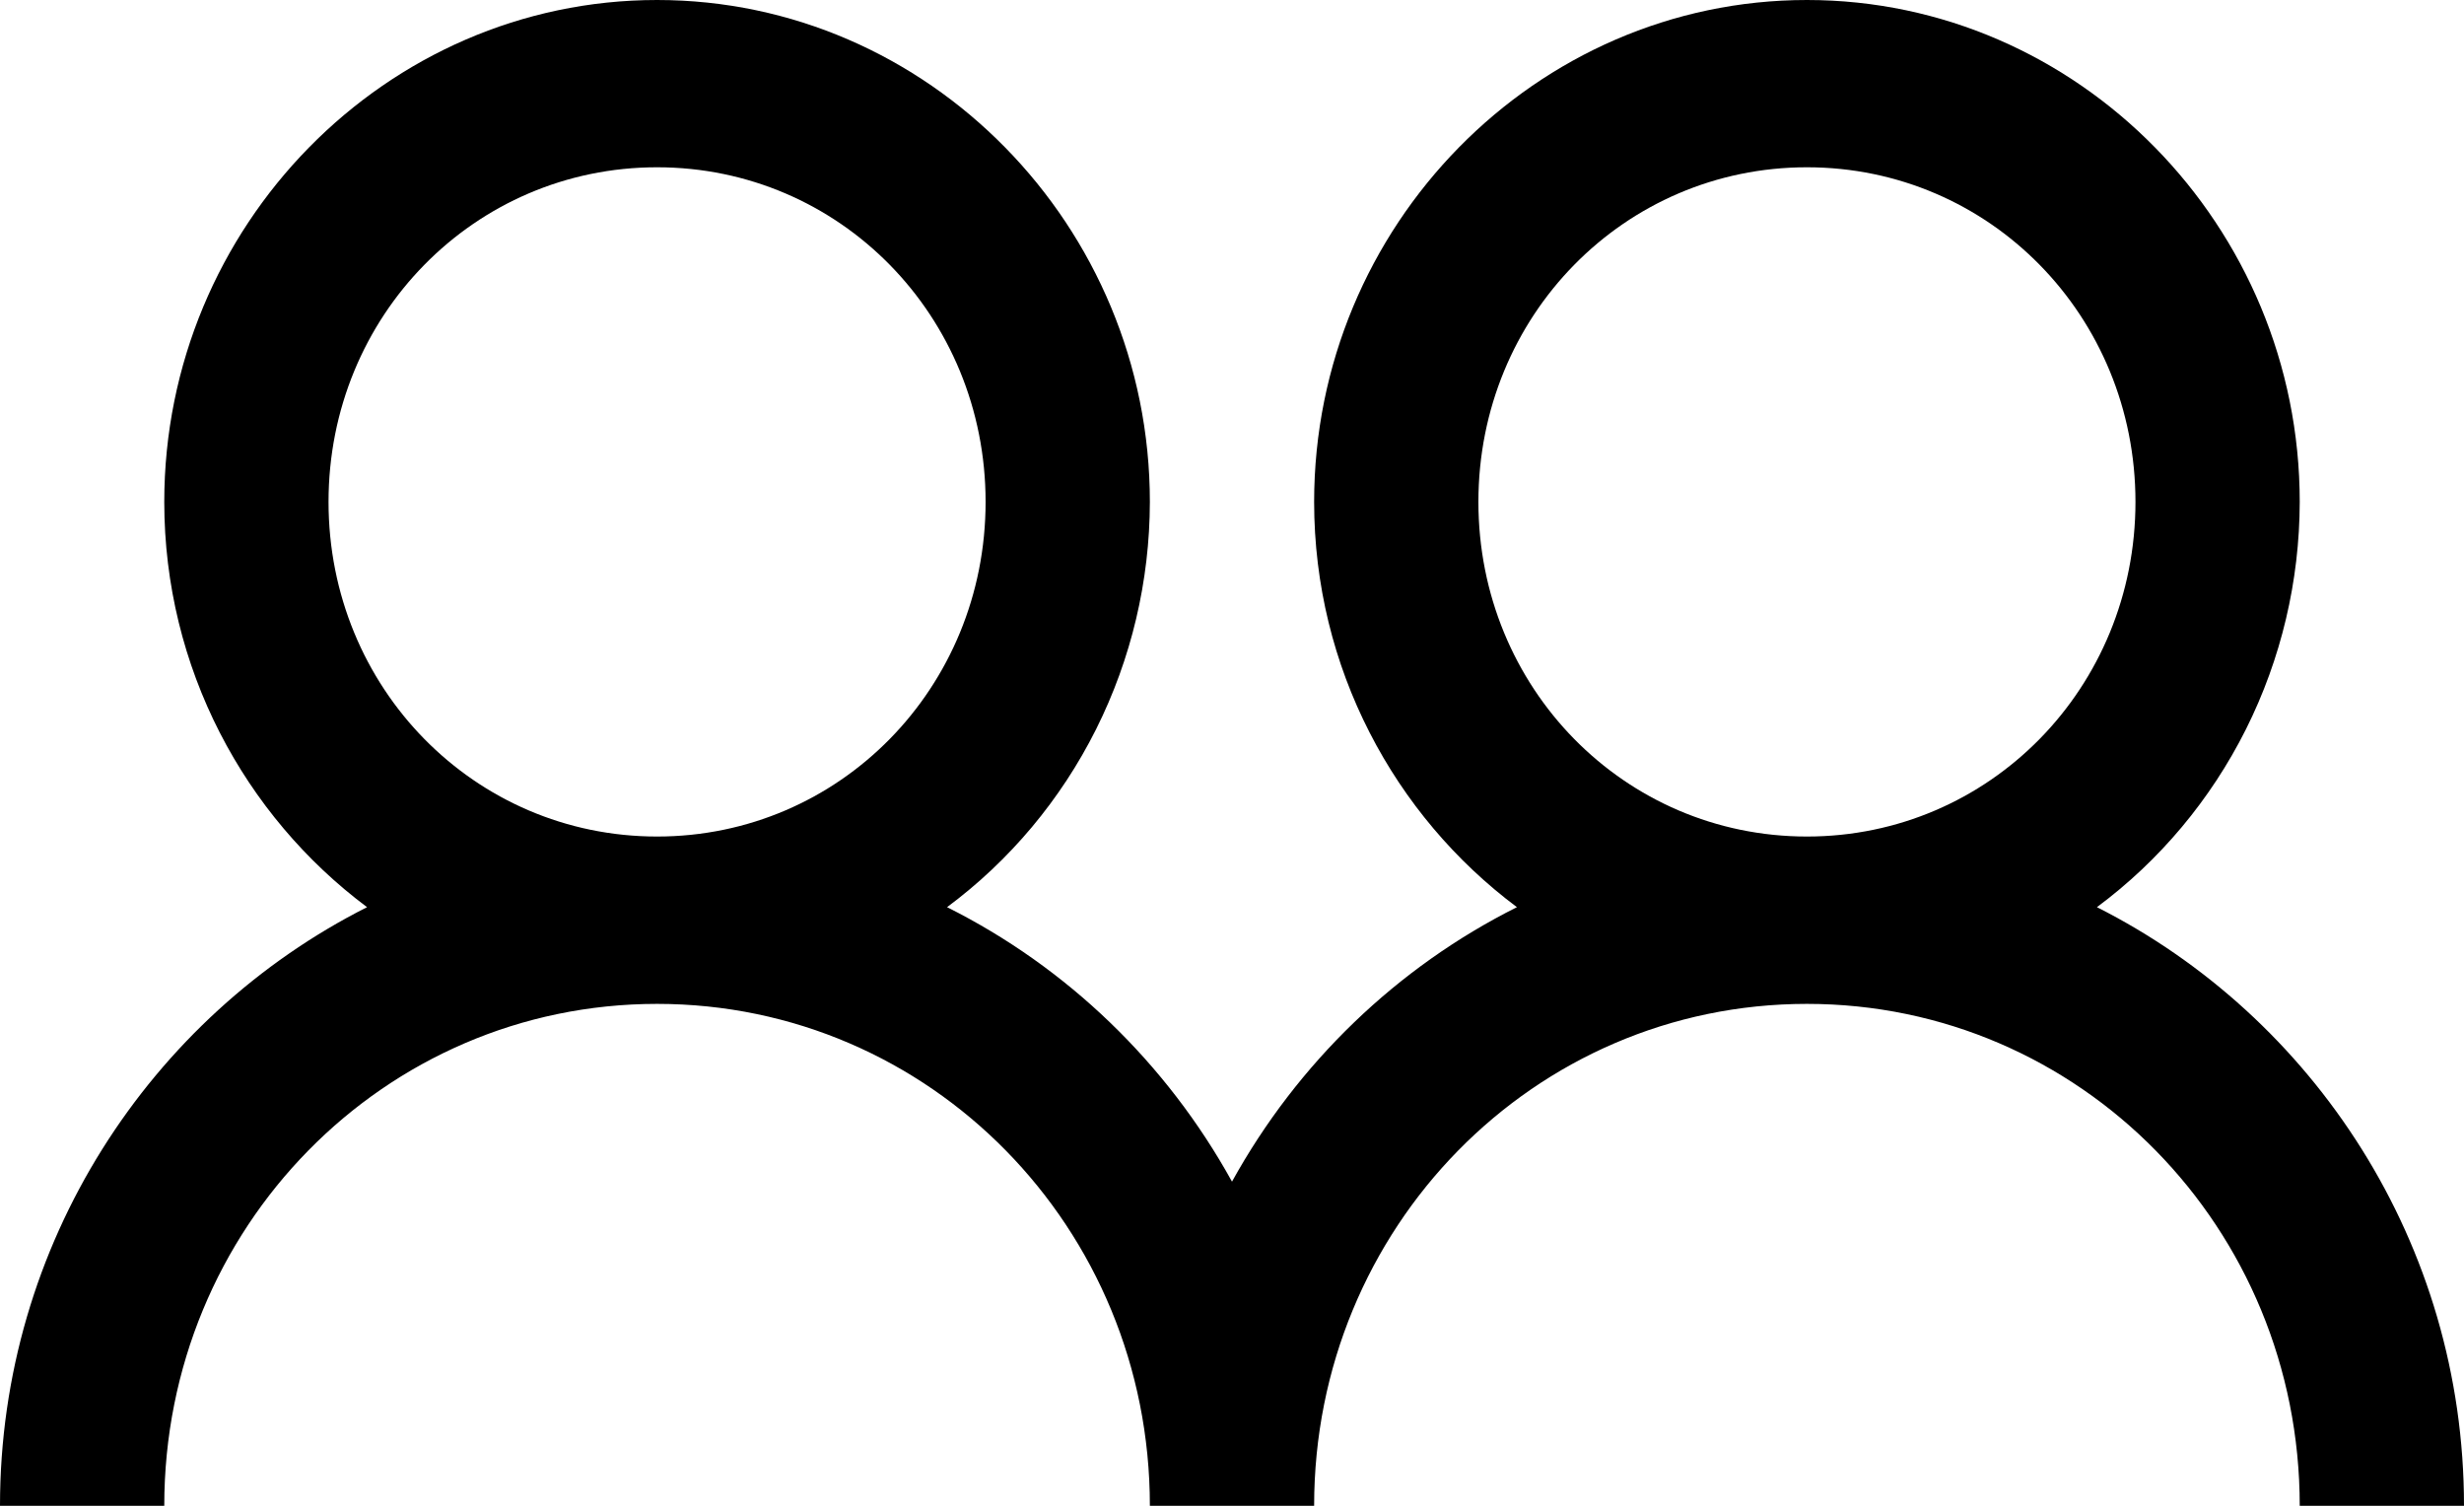 <svg width="36" height="22" viewBox="0 0 36 22" fill="none" xmlns="http://www.w3.org/2000/svg">
<path d="M9.6 0C5.64 0 2.4 3.3 2.4 7.333C2.4 9.758 3.572 11.917 5.363 13.254C2.198 14.852 0 18.167 0 22H2.4C2.4 17.937 5.611 14.667 9.6 14.667C13.589 14.667 16.8 17.937 16.8 22H19.2C19.2 17.937 22.411 14.667 26.4 14.667C30.389 14.667 33.6 17.937 33.6 22H36C36 18.166 33.802 14.852 30.637 13.254C31.553 12.574 32.299 11.683 32.814 10.655C33.329 9.626 33.598 8.488 33.6 7.333C33.6 3.3 30.36 0 26.4 0C22.44 0 19.2 3.3 19.2 7.333C19.2 9.758 20.372 11.917 22.163 13.254C20.41 14.132 18.958 15.53 18 17.264C17.042 15.53 15.591 14.132 13.837 13.254C14.753 12.574 15.499 11.683 16.014 10.655C16.529 9.626 16.798 8.488 16.8 7.333C16.8 3.3 13.56 0 9.6 0ZM9.6 2.444C12.268 2.444 14.4 4.616 14.4 7.333C14.4 10.05 12.268 12.222 9.6 12.222C6.932 12.222 4.8 10.05 4.8 7.333C4.8 4.616 6.932 2.444 9.6 2.444ZM26.4 2.444C29.068 2.444 31.2 4.616 31.2 7.333C31.2 10.05 29.068 12.222 26.4 12.222C23.732 12.222 21.6 10.05 21.6 7.333C21.6 4.616 23.732 2.444 26.4 2.444Z" fill="black"/>
</svg>
